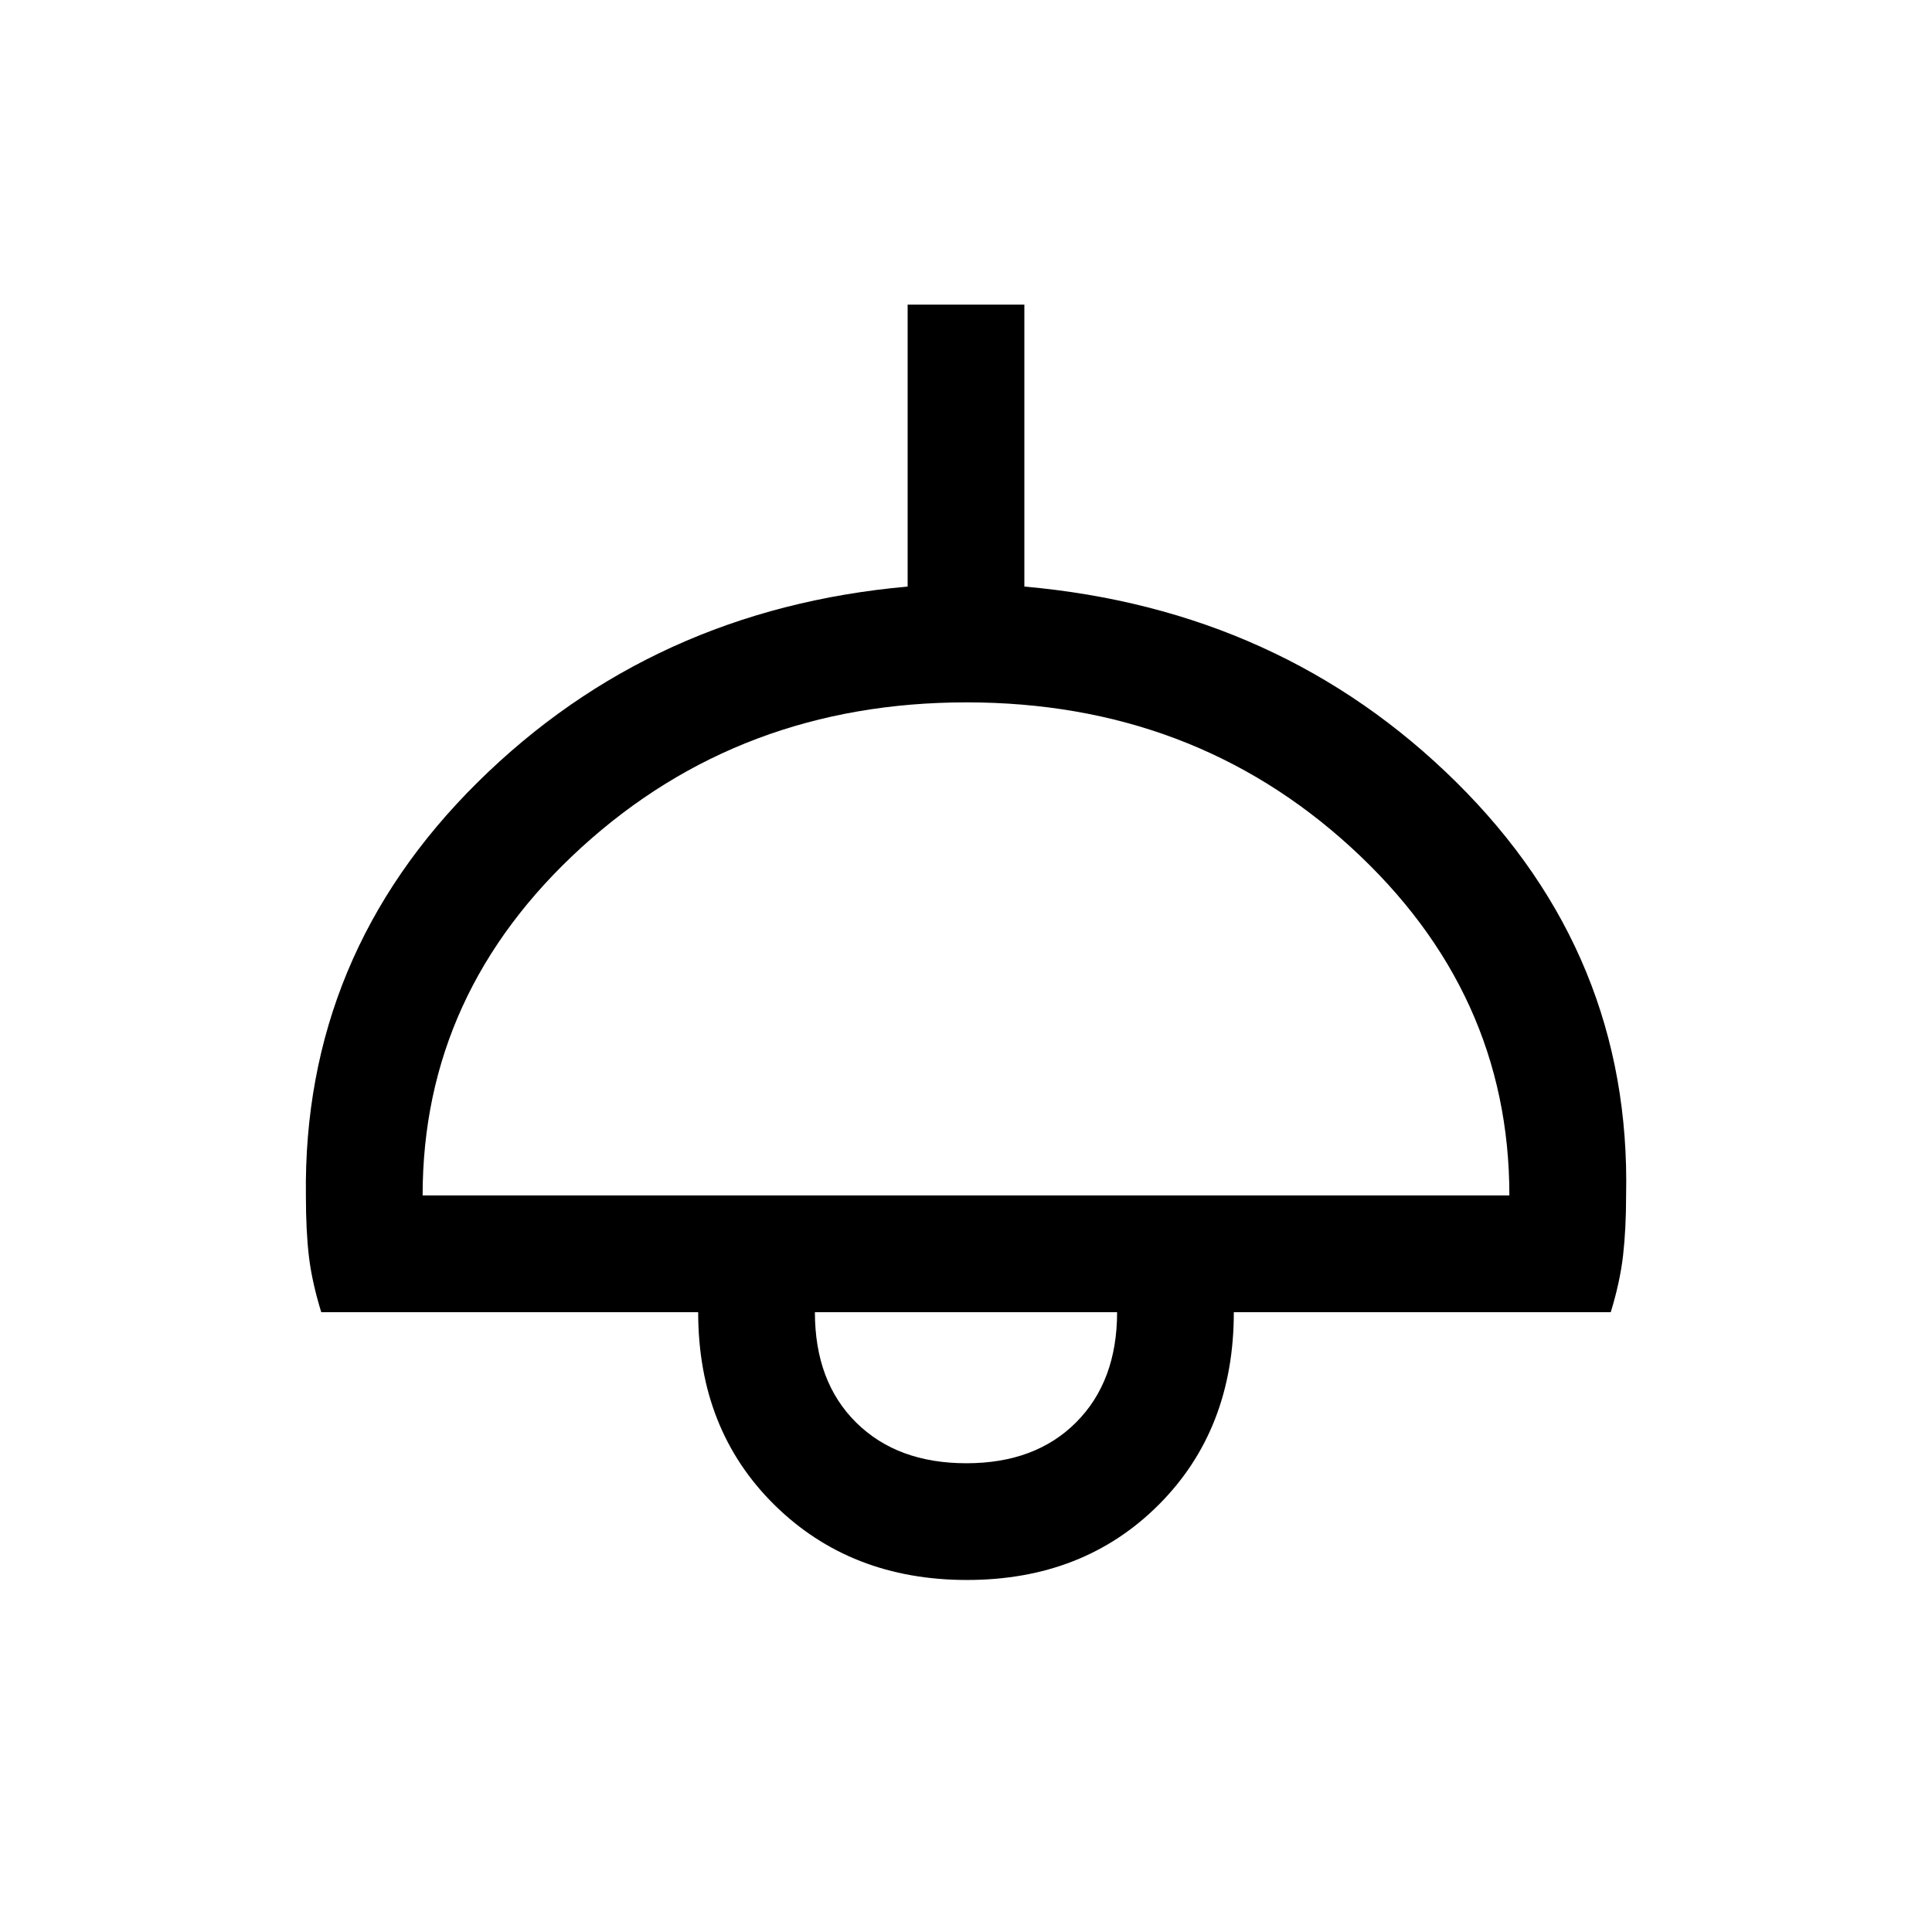 <svg xmlns="http://www.w3.org/2000/svg" height="20" viewBox="0 -960 960 960" width="20"><path d="M480.5-174.92q-57.88 0-95.73-37.35T346.92-308h-187.3q-4.61-15-6.12-27.64-1.5-12.63-1.5-30.2-1.54-119.54 85.35-205.47 86.88-85.92 213.65-97.23v-140.08h58v140.08q127.77 11.31 214.65 97.23Q810.54-485.38 808-366q0 16.5-1.5 29.75-1.51 13.25-6.12 28.25h-187.3q0 58.38-37.35 95.73t-95.23 37.35ZM210-366h540q0-101-78.74-173-78.73-72-191-72Q368-611 289-539q-79 72-79 173Zm270.19 133.08q34.35 0 54.62-20.41 20.27-20.4 20.27-54.67H404.92q0 34.54 20.46 54.81 20.46 20.27 54.81 20.27ZM480-312Z"/></svg>